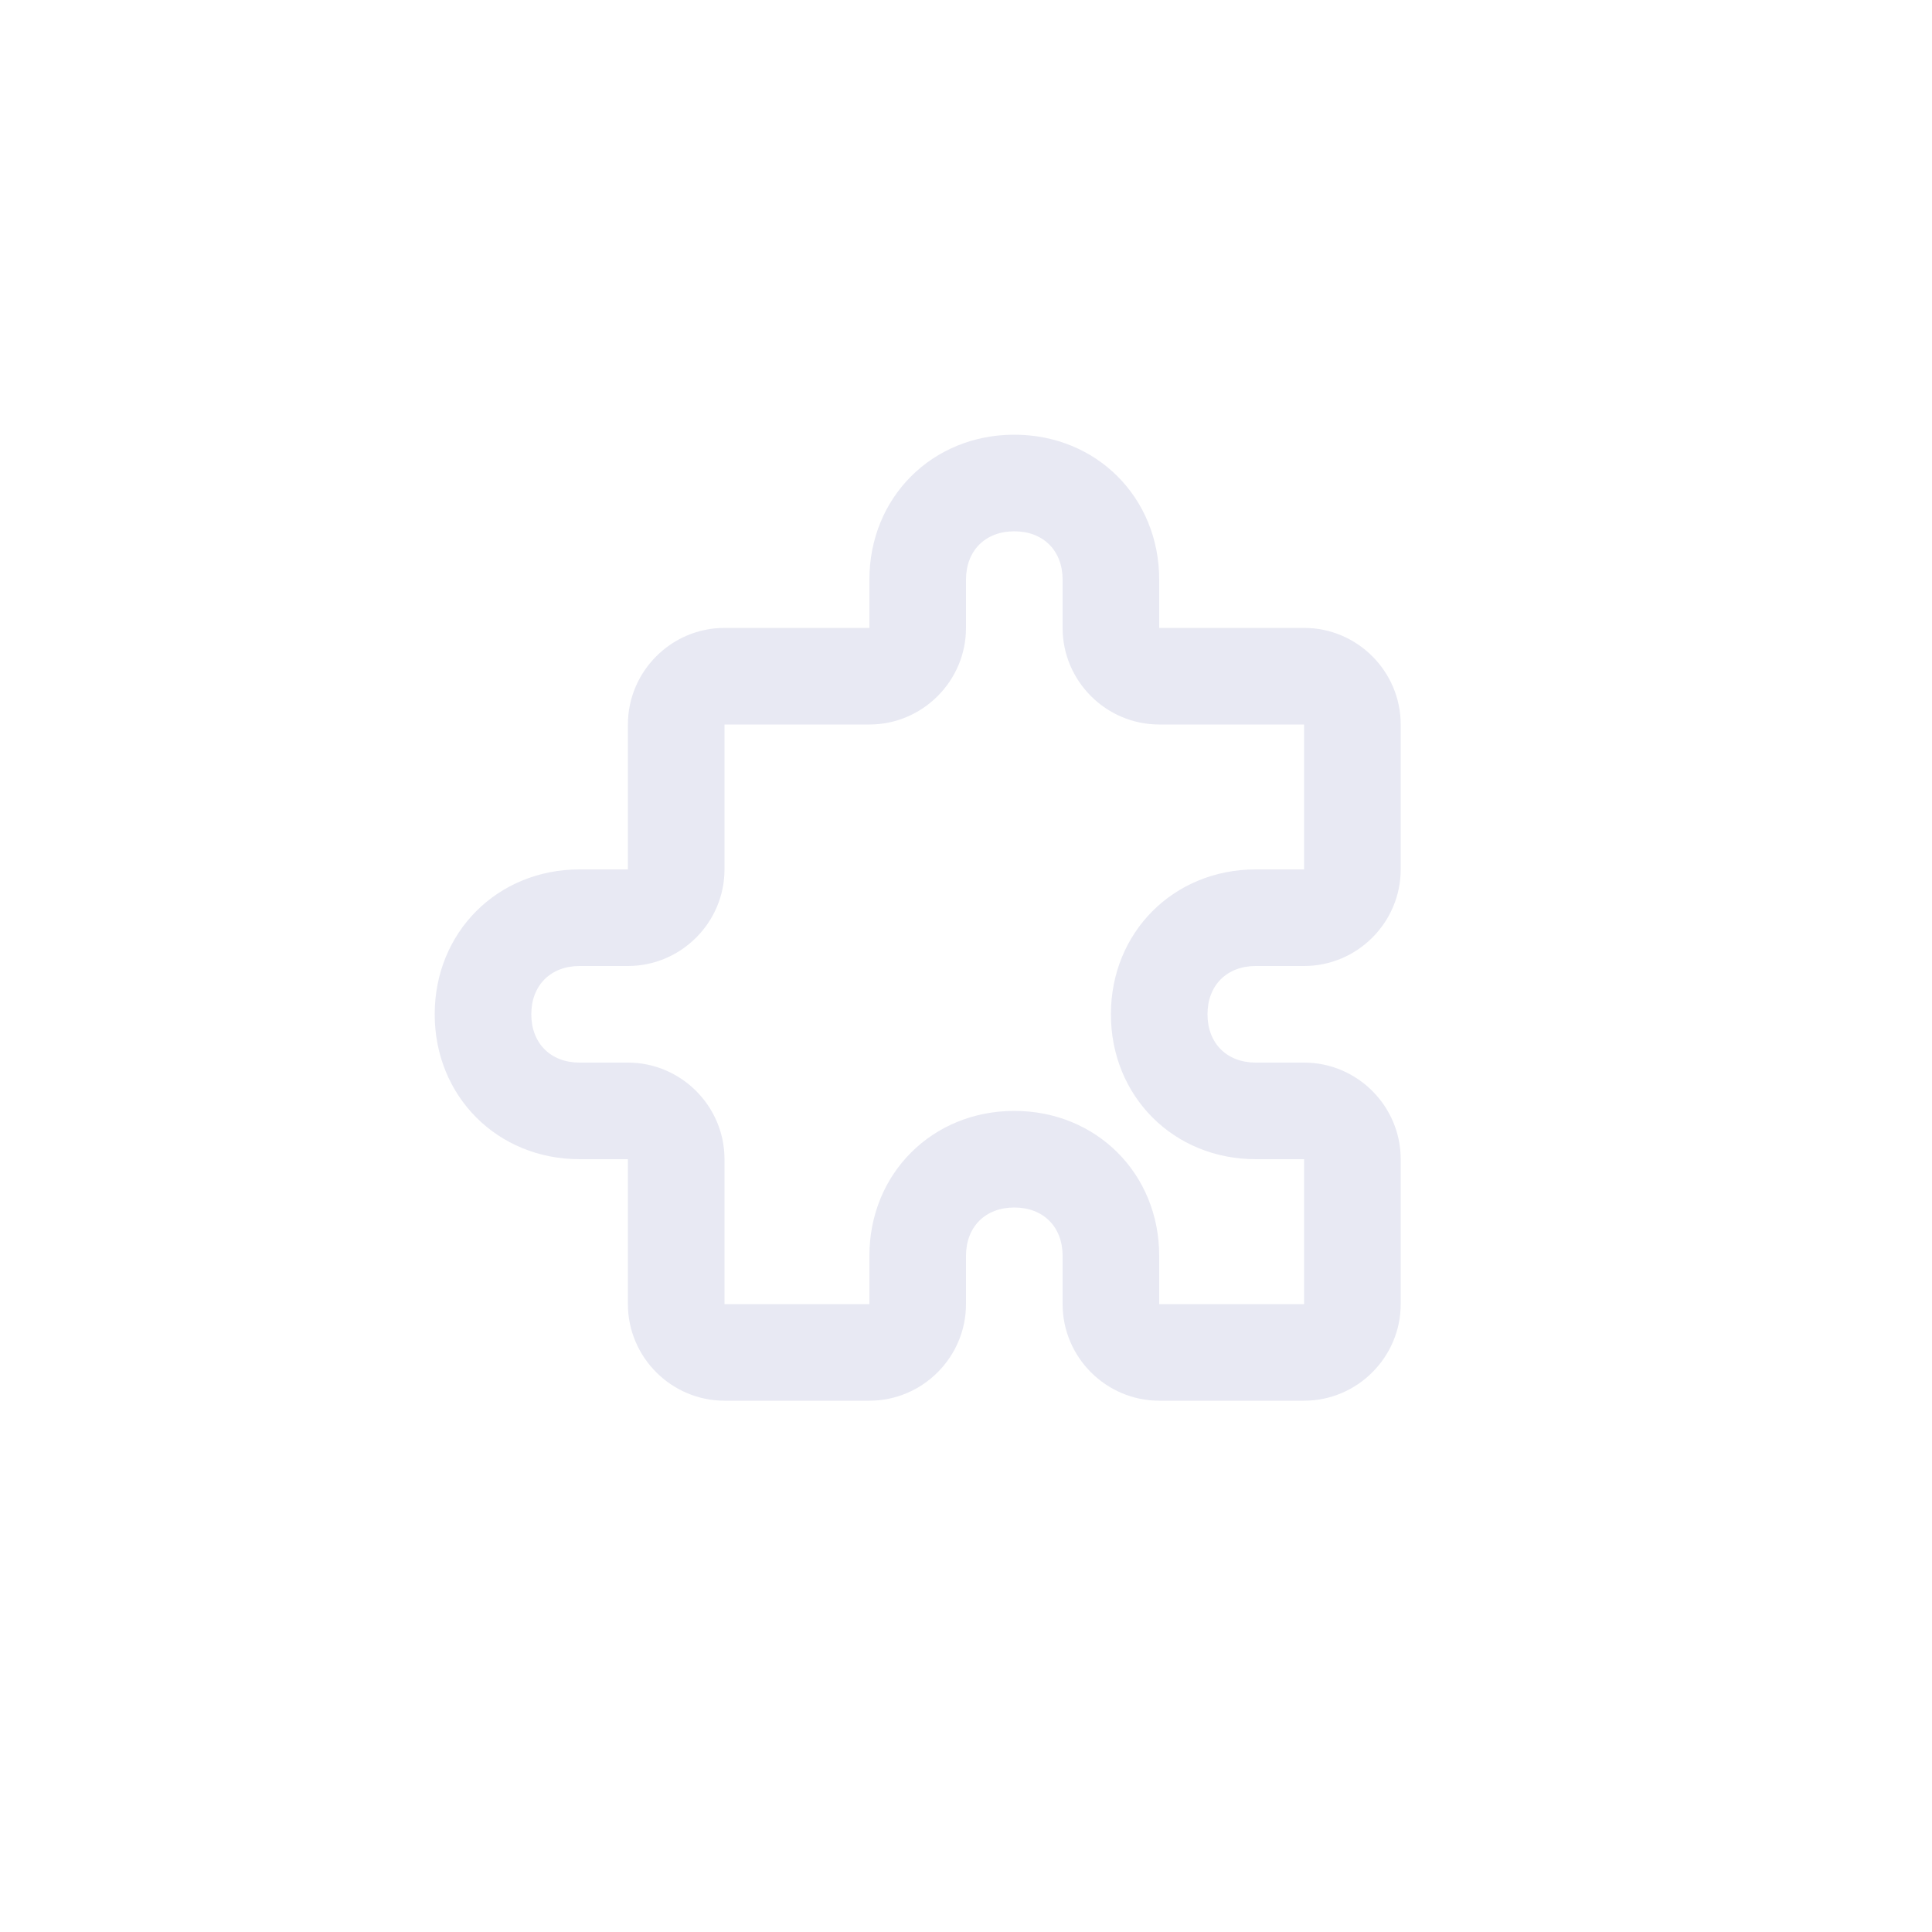 <?xml version="1.0" encoding="utf-8"?>
<!-- Generator: Adobe Illustrator 25.0.1, SVG Export Plug-In . SVG Version: 6.00 Build 0)  -->
<svg version="1.1" id="Layer_1" xmlns="http://www.w3.org/2000/svg" xmlns:xlink="http://www.w3.org/1999/xlink" x="0px" y="0px"
	 viewBox="0 0 40 40" style="enable-background:new 0 0 40 40;" xml:space="preserve">
<style type="text/css">
	.st0{fill:none;}
	.st1{fill:#E8E9F3;}
</style>
<rect class="st0" width="40" height="40"/>
<path class="st1" d="M27,29h-3c-1.1,0-2-0.9-2-2v-1c0-0.6-0.4-1-1-1c-0.6,0-1,0.4-1,1v1c0,1.1-0.9,2-2,2h-3c-1.1,0-2-0.9-2-2v-3h-1
	c-1.7,0-3-1.3-3-3s1.3-3,3-3h1v-3c0-1.1,0.9-2,2-2h3v-1c0-1.7,1.3-3,3-3s3,1.3,3,3v1h3c1.1,0,2,0.9,2,2v3c0,1.1-0.9,2-2,2h-1
	c-0.6,0-1,0.4-1,1c0,0.6,0.4,1,1,1h1c1.1,0,2,0.9,2,2v3C29,28.1,28.1,29,27,29z M21,23c1.7,0,3,1.3,3,3v1h3v-3h-1c-1.7,0-3-1.3-3-3
	s1.3-3,3-3h1v-3h-3c-1.1,0-2-0.9-2-2v-1c0-0.6-0.4-1-1-1c-0.6,0-1,0.4-1,1v1c0,1.1-0.9,2-2,2h-3v3c0,1.1-0.9,2-2,2h-1
	c-0.6,0-1,0.4-1,1c0,0.6,0.4,1,1,1h1c1.1,0,2,0.9,2,2v3h3v-1C18,24.3,19.3,23,21,23z"/>
</svg>
